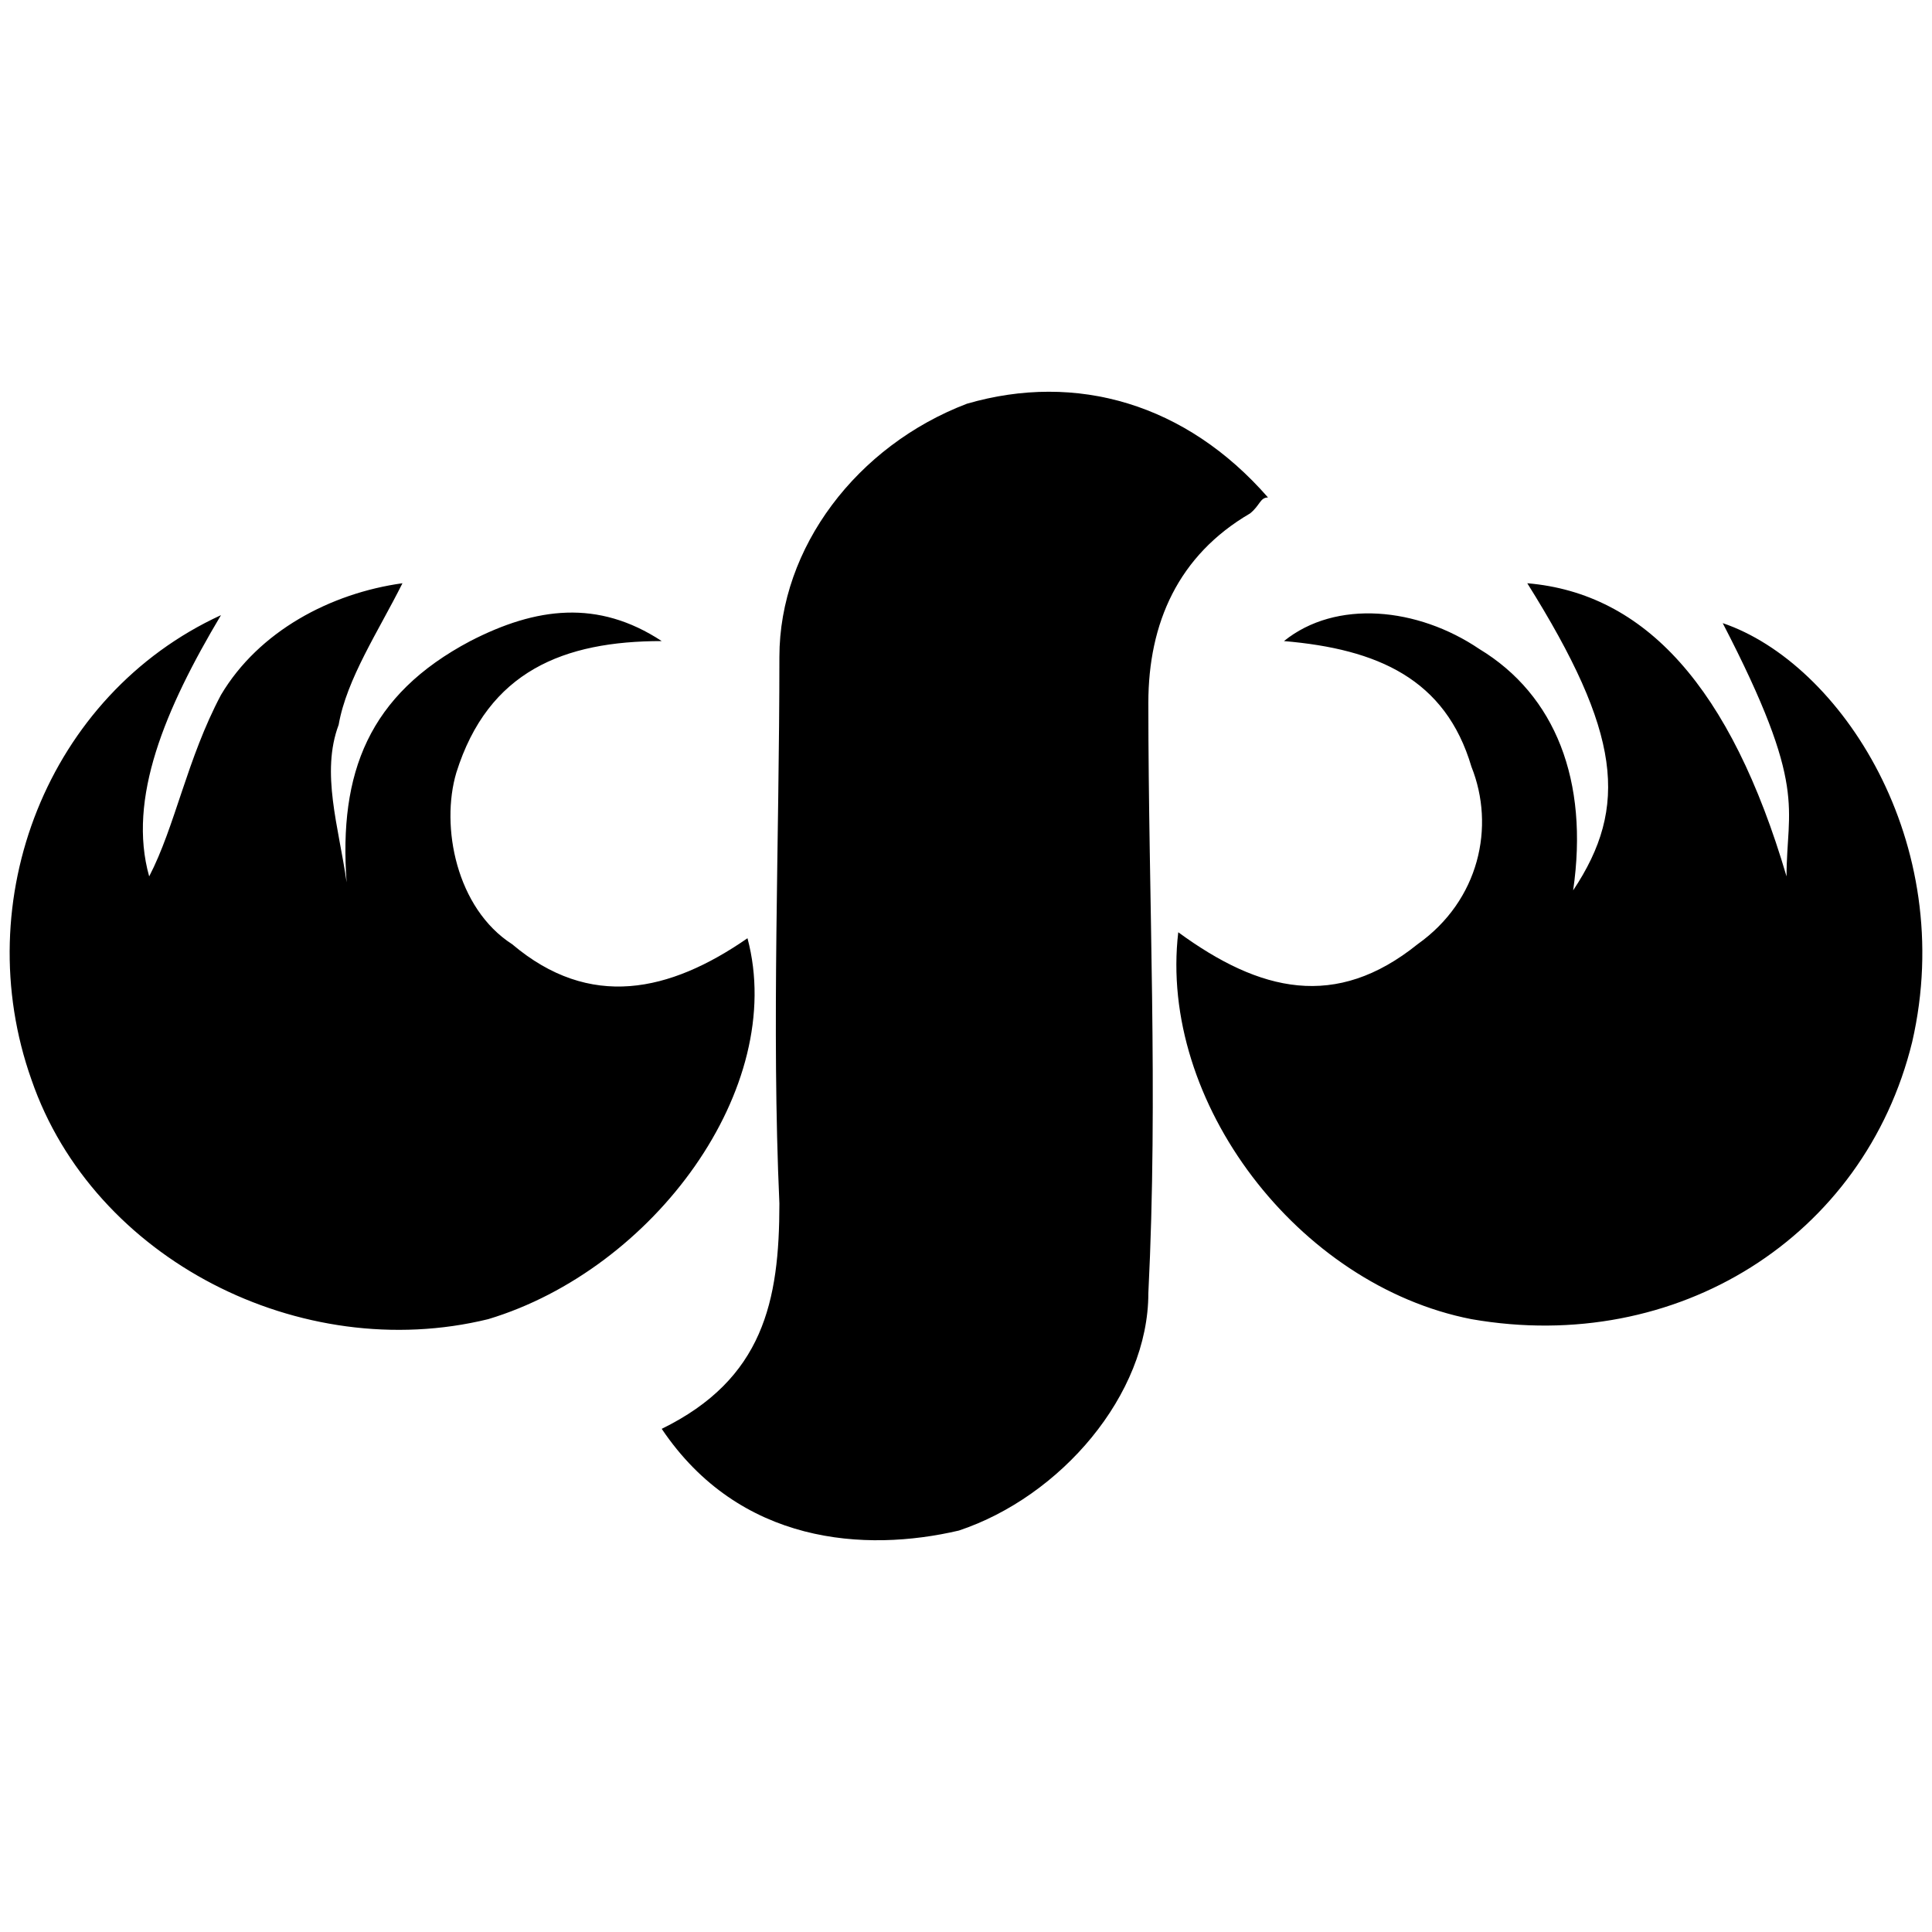 <svg xmlns="http://www.w3.org/2000/svg" viewBox="0 0 1000 1000"><path d="M342.51 739.566c40.258 59.872 105.292 64.001 153.808 52.646 52.646-17.548 98.066-70.194 98.066-122.84 5.162-103.227 0-203.358 0-305.553 0-41.29 15.484-76.388 52.646-98.065 5.161-4.13 5.161-8.259 9.29-8.259-42.323-48.516-99.098-65.033-155.873-48.516-56.775 21.677-97.033 74.323-97.033 131.098 0 96.001-4.13 190.97 0 282.843 0 50.581-8.258 90.84-60.904 116.646zM16.312 558.92c32 92.904 139.357 147.615 236.39 123.872 85.679-25.806 154.84-119.743 134.195-197.163-40.258 27.87-81.549 37.161-121.808 3.096-28.903-18.58-37.161-60.904-28.903-88.775 16.516-52.646 55.742-68.13 106.324-68.13-33.033-21.678-65.033-17.549-99.098 0-52.646 27.871-68.13 68.13-64.001 124.905-4.13-28.904-13.42-56.775-4.13-81.55 4.13-23.742 20.646-48.516 33.033-73.29-37.161 5.16-74.323 24.774-93.936 57.806-17.549 33.033-23.743 68.13-37.162 93.937-11.355-40.259 8.258-86.71 37.162-135.228C24.57 359.69-16.721 466.014 16.312 558.92zm593.556-76.388c-10.322 87.743 61.937 182.712 151.744 200.26 106.324 18.581 203.358-42.323 228.132-143.485 23.742-103.228-37.162-196.132-98.066-216.777 44.388 85.678 33.033 94.969 33.033 131.098-28.903-98.066-73.291-146.583-134.195-151.744 48.517 77.42 52.646 115.615 23.742 158.97 8.258-56.775-9.29-101.163-48.517-124.905-32-21.678-74.323-25.807-101.162-4.129 48.516 4.13 83.614 19.613 97.033 65.033 12.387 30.968 4.13 69.162-27.871 91.872-42.323 34.065-81.55 24.775-123.873-6.193z"/></svg>